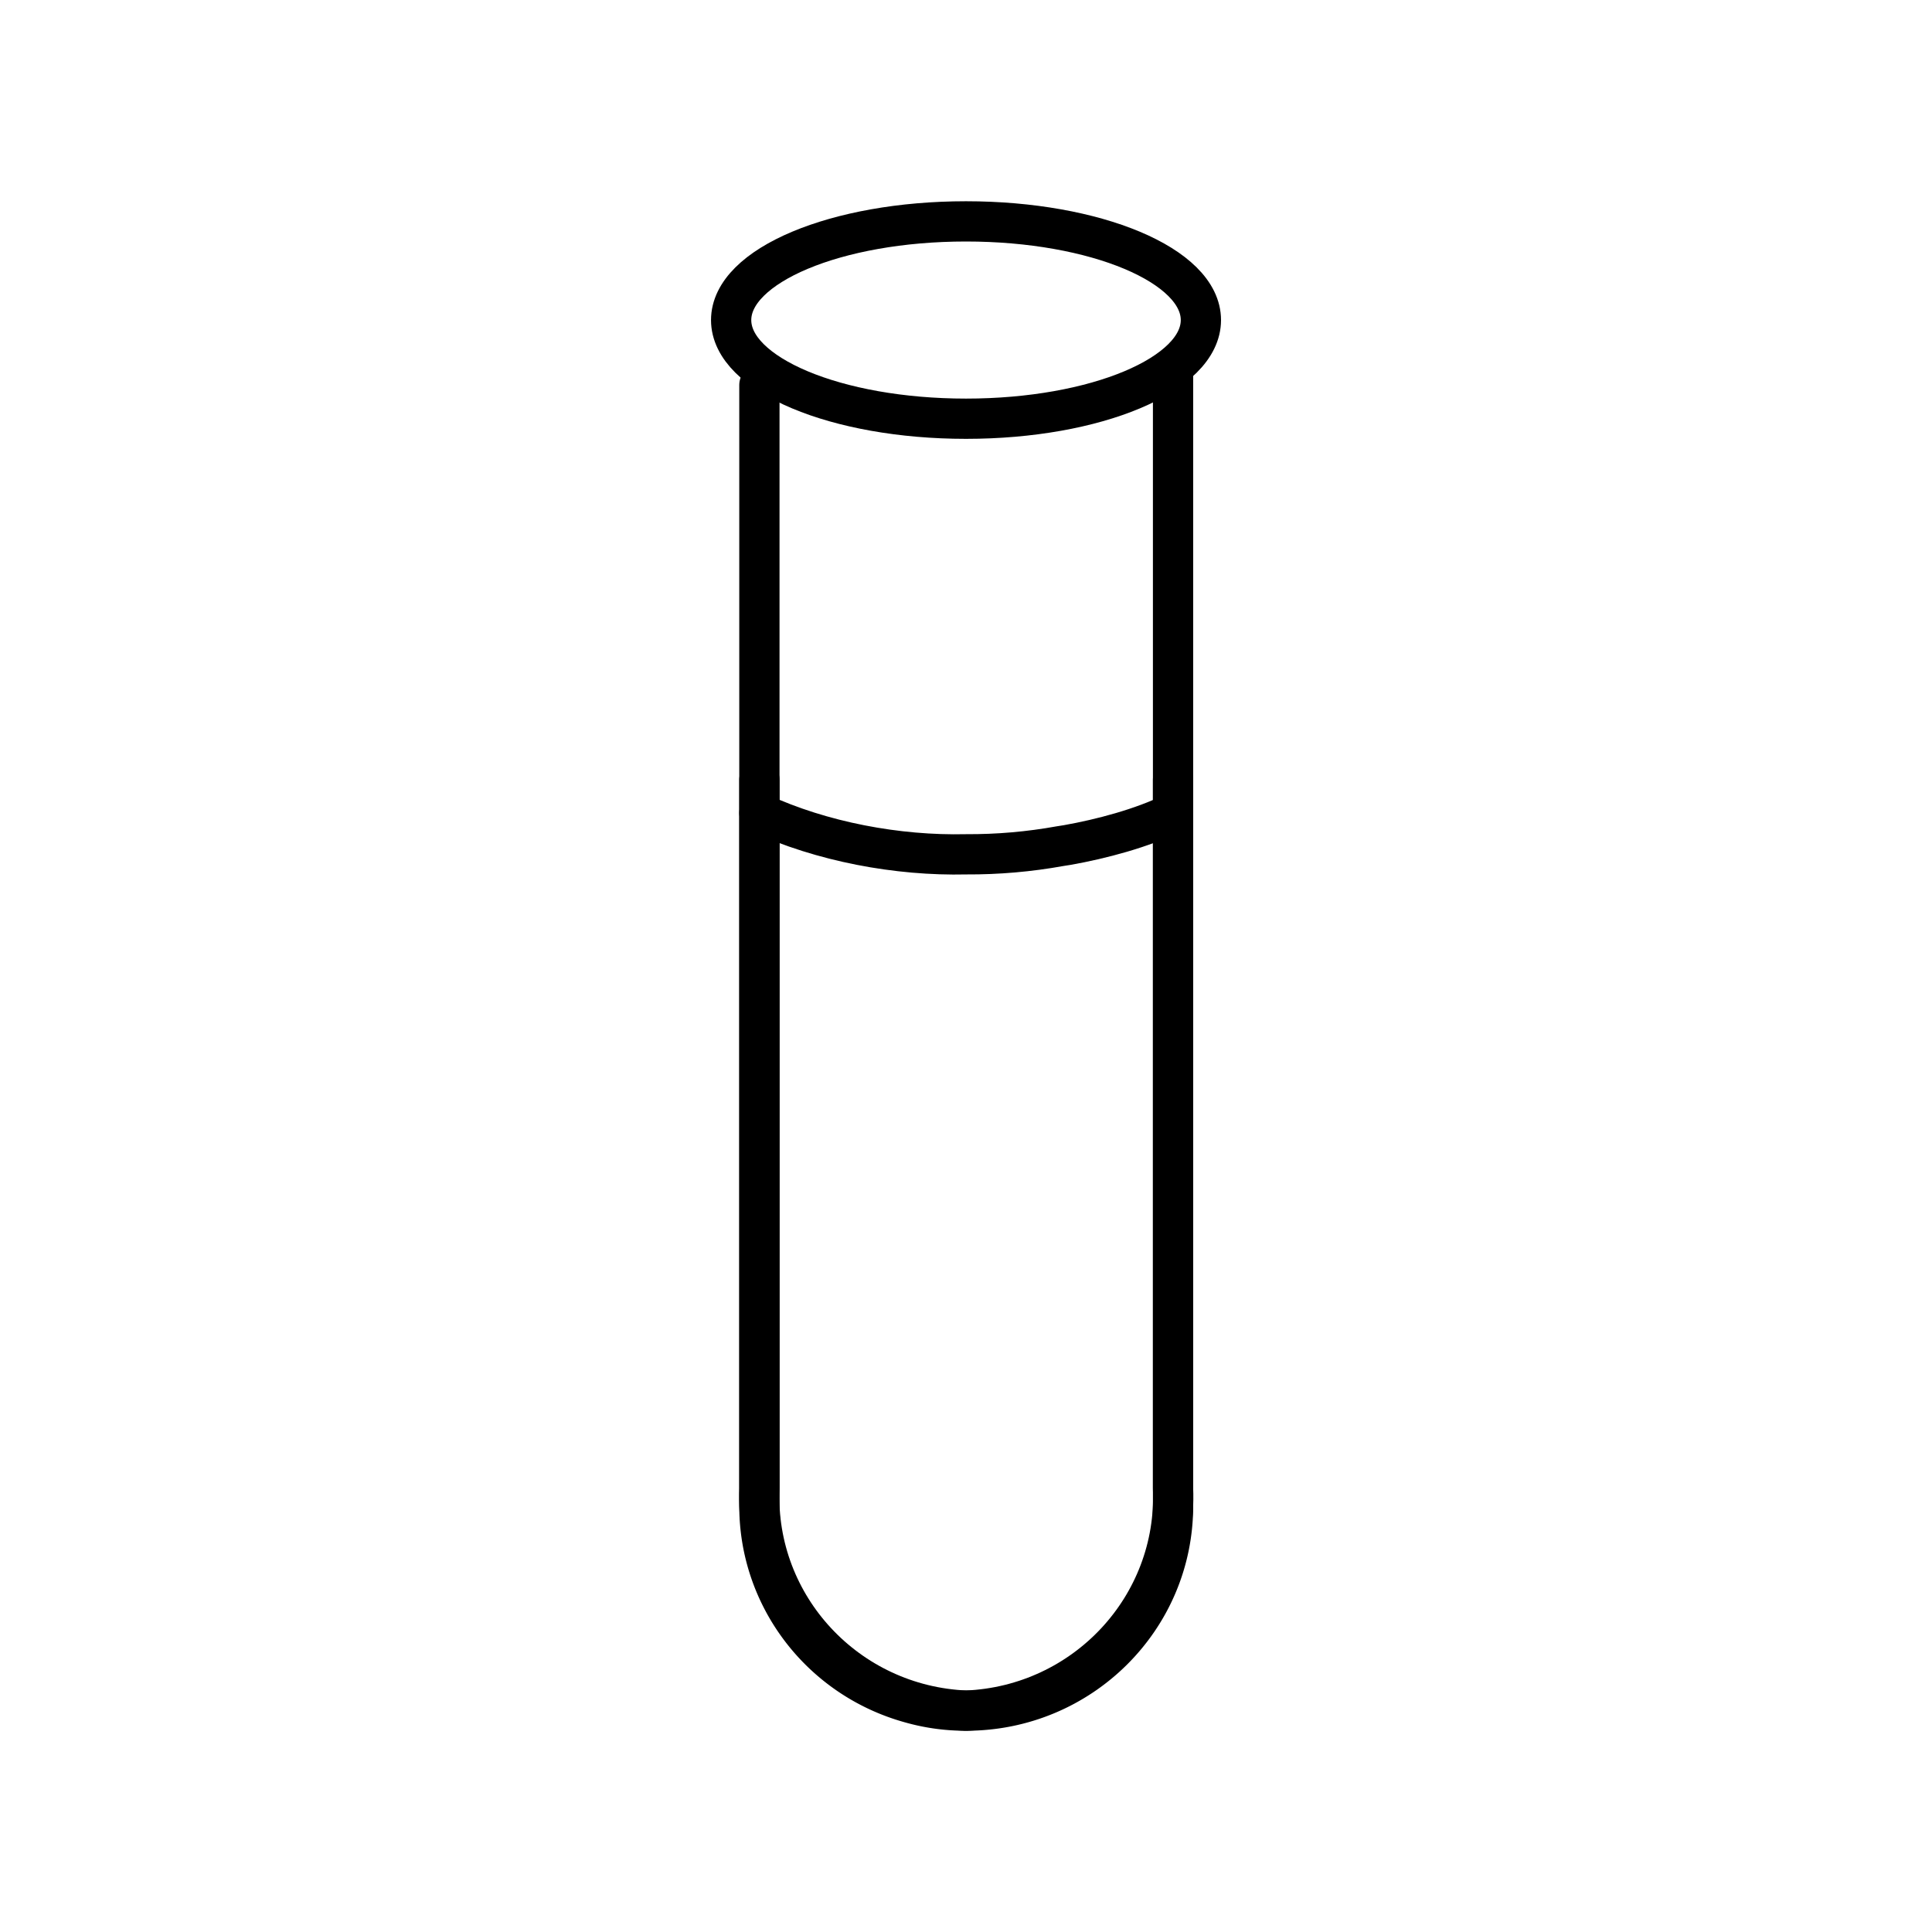 <svg xmlns="http://www.w3.org/2000/svg" xmlns:xlink="http://www.w3.org/1999/xlink" width="48" height="48" viewBox="0 0 48 48"><path fill="none" stroke="currentColor" stroke-linecap="round" stroke-linejoin="round" d="M29.144 9.29v27.69c.117 2.928-2.182 5.398-5.139 5.52c-2.957-.122-5.255-2.592-5.138-5.52V9.563"/><path fill="none" stroke="currentColor" stroke-linecap="round" stroke-linejoin="round" d="M29.144 19.375v18.037c.001 2.808-2.296 5.086-5.132 5.088h-.007a5 5 0 0 1-1.401-.194c-2.212-.618-3.74-2.618-3.737-4.894V19.374"/><path fill="none" stroke="currentColor" stroke-linecap="round" stroke-linejoin="round" d="M18.867 20.198c1.549.715 3.43 1.067 5.138 1.027q1.178.006 2.336-.203c.056-.01.121-.019.177-.028c.847-.15 1.855-.418 2.625-.796M18.165 7.952c0 1.354 2.612 2.451 5.835 2.451s5.836-1.097 5.836-2.451S27.223 5.5 24 5.5s-5.835 1.098-5.835 2.452"/></svg>